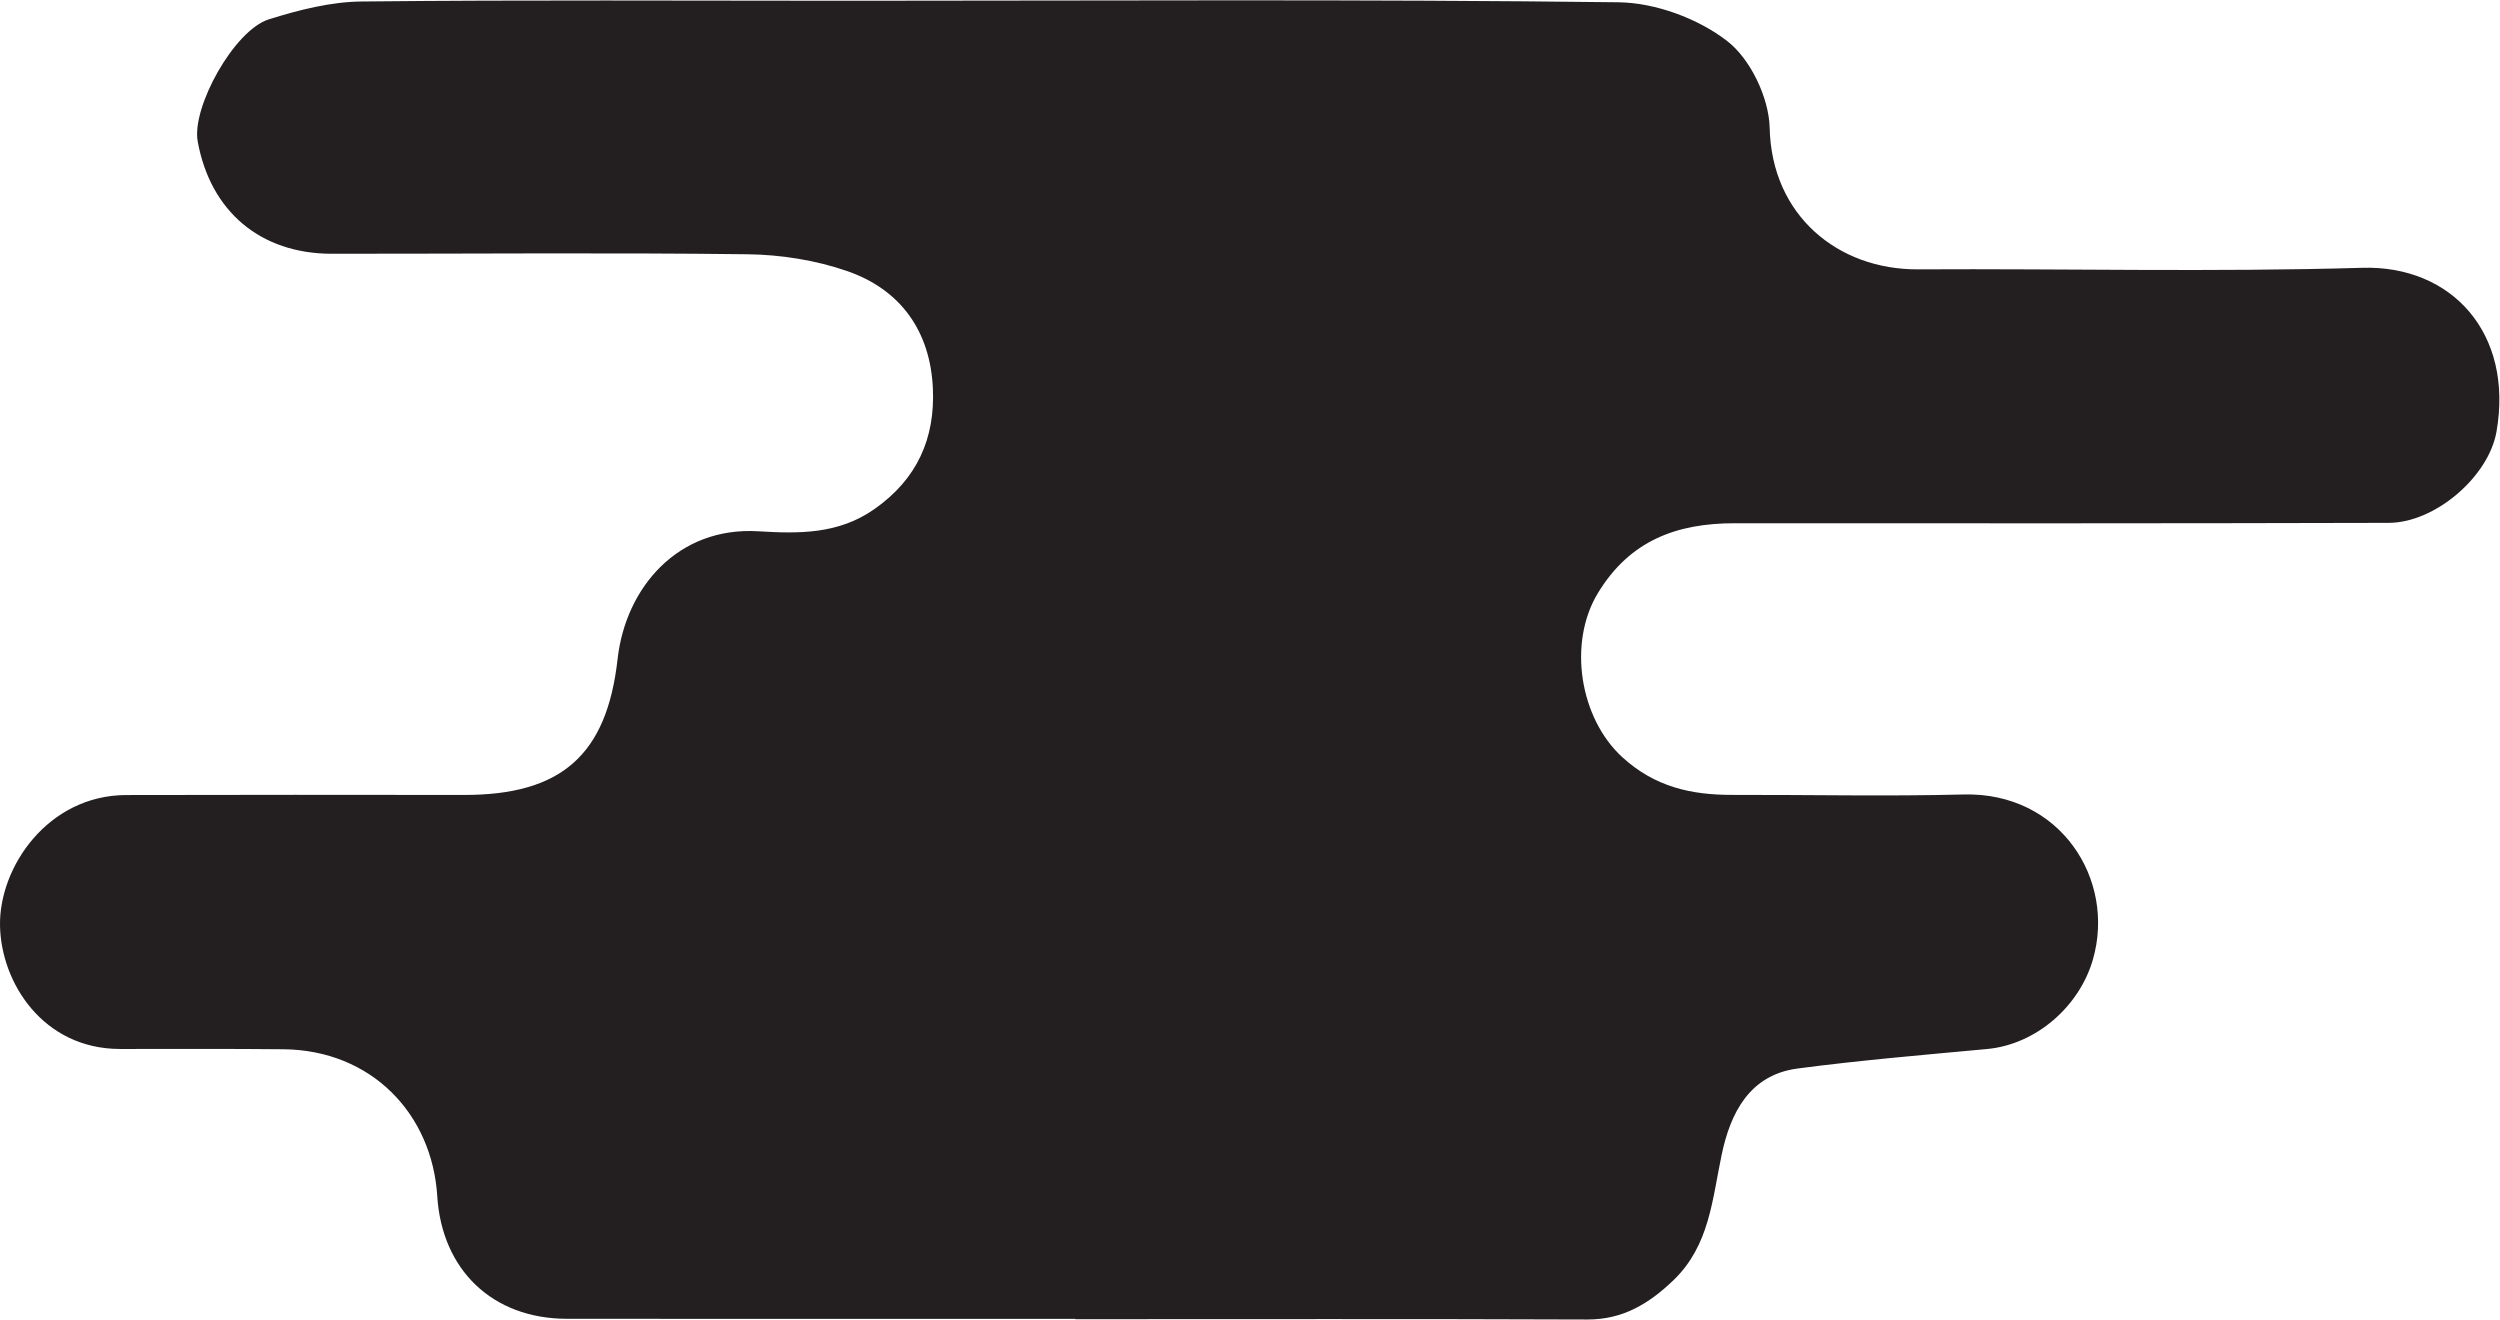 <?xml version="1.0" encoding="UTF-8" standalone="no"?>
<svg
   xmlns:dc="http://purl.org/dc/elements/1.1/"
   xmlns:cc="http://creativecommons.org/ns#"
   xmlns:rdf="http://www.w3.org/1999/02/22-rdf-syntax-ns#"
   xmlns:svg="http://www.w3.org/2000/svg"
   xmlns="http://www.w3.org/2000/svg"
   xmlns:sodipodi="http://sodipodi.sourceforge.net/DTD/sodipodi-0.dtd"
   xmlns:inkscape="http://www.inkscape.org/namespaces/inkscape"
   version="1.1"
   id="svg2"
   xml:space="preserve"
   width="468.712"
   height="247.388"
   viewBox="0 0 468.712 247.388"
   sodipodi:docname="cloud_2.ai"><defs
     id="defs6"><clipPath
       clipPathUnits="userSpaceOnUse"
       id="clipPath18"><path
         d="M 0,185.541 H 351.534 V 0 H 0 Z"
         id="path16" /></clipPath></defs><sodipodi:namedview
     pagecolor="#ffffff"
     bordercolor="#666666"
     borderopacity="1"
     objecttolerance="10"
     gridtolerance="10"
     guidetolerance="10"
     inkscape:pageopacity="0"
     inkscape:pageshadow="2"
     inkscape:window-width="640"
     inkscape:window-height="480"
     id="namedview4" /><g
     id="g10"
     inkscape:groupmode="layer"
     inkscape:label="cloud_2"
     transform="matrix(1.333,0,0,-1.333,0,247.388)"><g
       id="g12"><g
         id="g14"
         clip-path="url(#clipPath18)"><g
           id="g20"
           transform="translate(151.238,0.092)"><path
             d="m 0,0 c -23.83,0 -47.661,-0.014 -71.491,0.007 -10.507,0.009 -17.6,6.9 -18.248,17.255 -0.724,11.559 -9.23,20.528 -21.629,20.657 -7.665,0.08 -15.331,0.029 -22.996,0.039 -10.792,0.014 -16.729,9.281 -16.872,17.349 -0.146,8.23 6.734,18.339 17.755,18.367 15.831,0.039 31.663,0.033 47.494,0.013 13.697,-0.018 20.098,5.605 21.611,19.112 1.125,10.052 8.482,18.651 19.789,17.972 5.606,-0.337 11.213,-0.466 16.322,3.113 6.054,4.242 8.558,9.987 8.234,17.005 -0.37,8.012 -4.516,13.872 -12.056,16.482 -4.43,1.533 -9.326,2.305 -14.026,2.363 -19.494,0.24 -38.994,0.06 -58.491,0.071 -10.004,0.006 -17.051,5.961 -18.83,15.813 -0.864,4.784 5.117,15.626 10.012,17.159 4.208,1.318 8.676,2.462 13.042,2.508 22.828,0.24 45.66,0.101 68.491,0.103 36.096,0.004 72.196,0.23 108.287,-0.213 5.2,-0.064 11.174,-2.273 15.282,-5.443 3.285,-2.534 5.889,-8.002 5.984,-12.231 0.275,-12.305 9.601,-19.95 20.861,-19.889 20.83,0.113 41.674,-0.397 62.487,0.218 12.598,0.372 21.299,-9.224 18.879,-23.05 -1.108,-6.333 -8.622,-12.806 -15.16,-12.824 -30.663,-0.083 -61.325,-0.072 -91.987,-0.054 -8.13,0.005 -14.755,-2.41 -19.25,-9.842 -4.229,-6.993 -2.563,-17.576 3.459,-23.075 4.58,-4.183 9.714,-5.305 15.496,-5.291 10.832,0.025 21.669,-0.218 32.494,0.059 13.608,0.349 21.425,-11.971 18.184,-23.211 -1.904,-6.606 -7.989,-11.949 -14.888,-12.59 -8.892,-0.826 -17.798,-1.574 -26.648,-2.741 C 94.783,34.313 92.136,28.884 90.919,23.116 89.584,16.791 89.215,10.315 84.126,5.429 80.681,2.122 77.007,-0.112 71.991,-0.092 47.994,0.005 23.997,-0.048 0,-0.048 Z"
             style="fill:#231f20;fill-opacity:1;fill-rule:nonzero;stroke:none"
             id="path22" /></g></g></g></g></svg>
